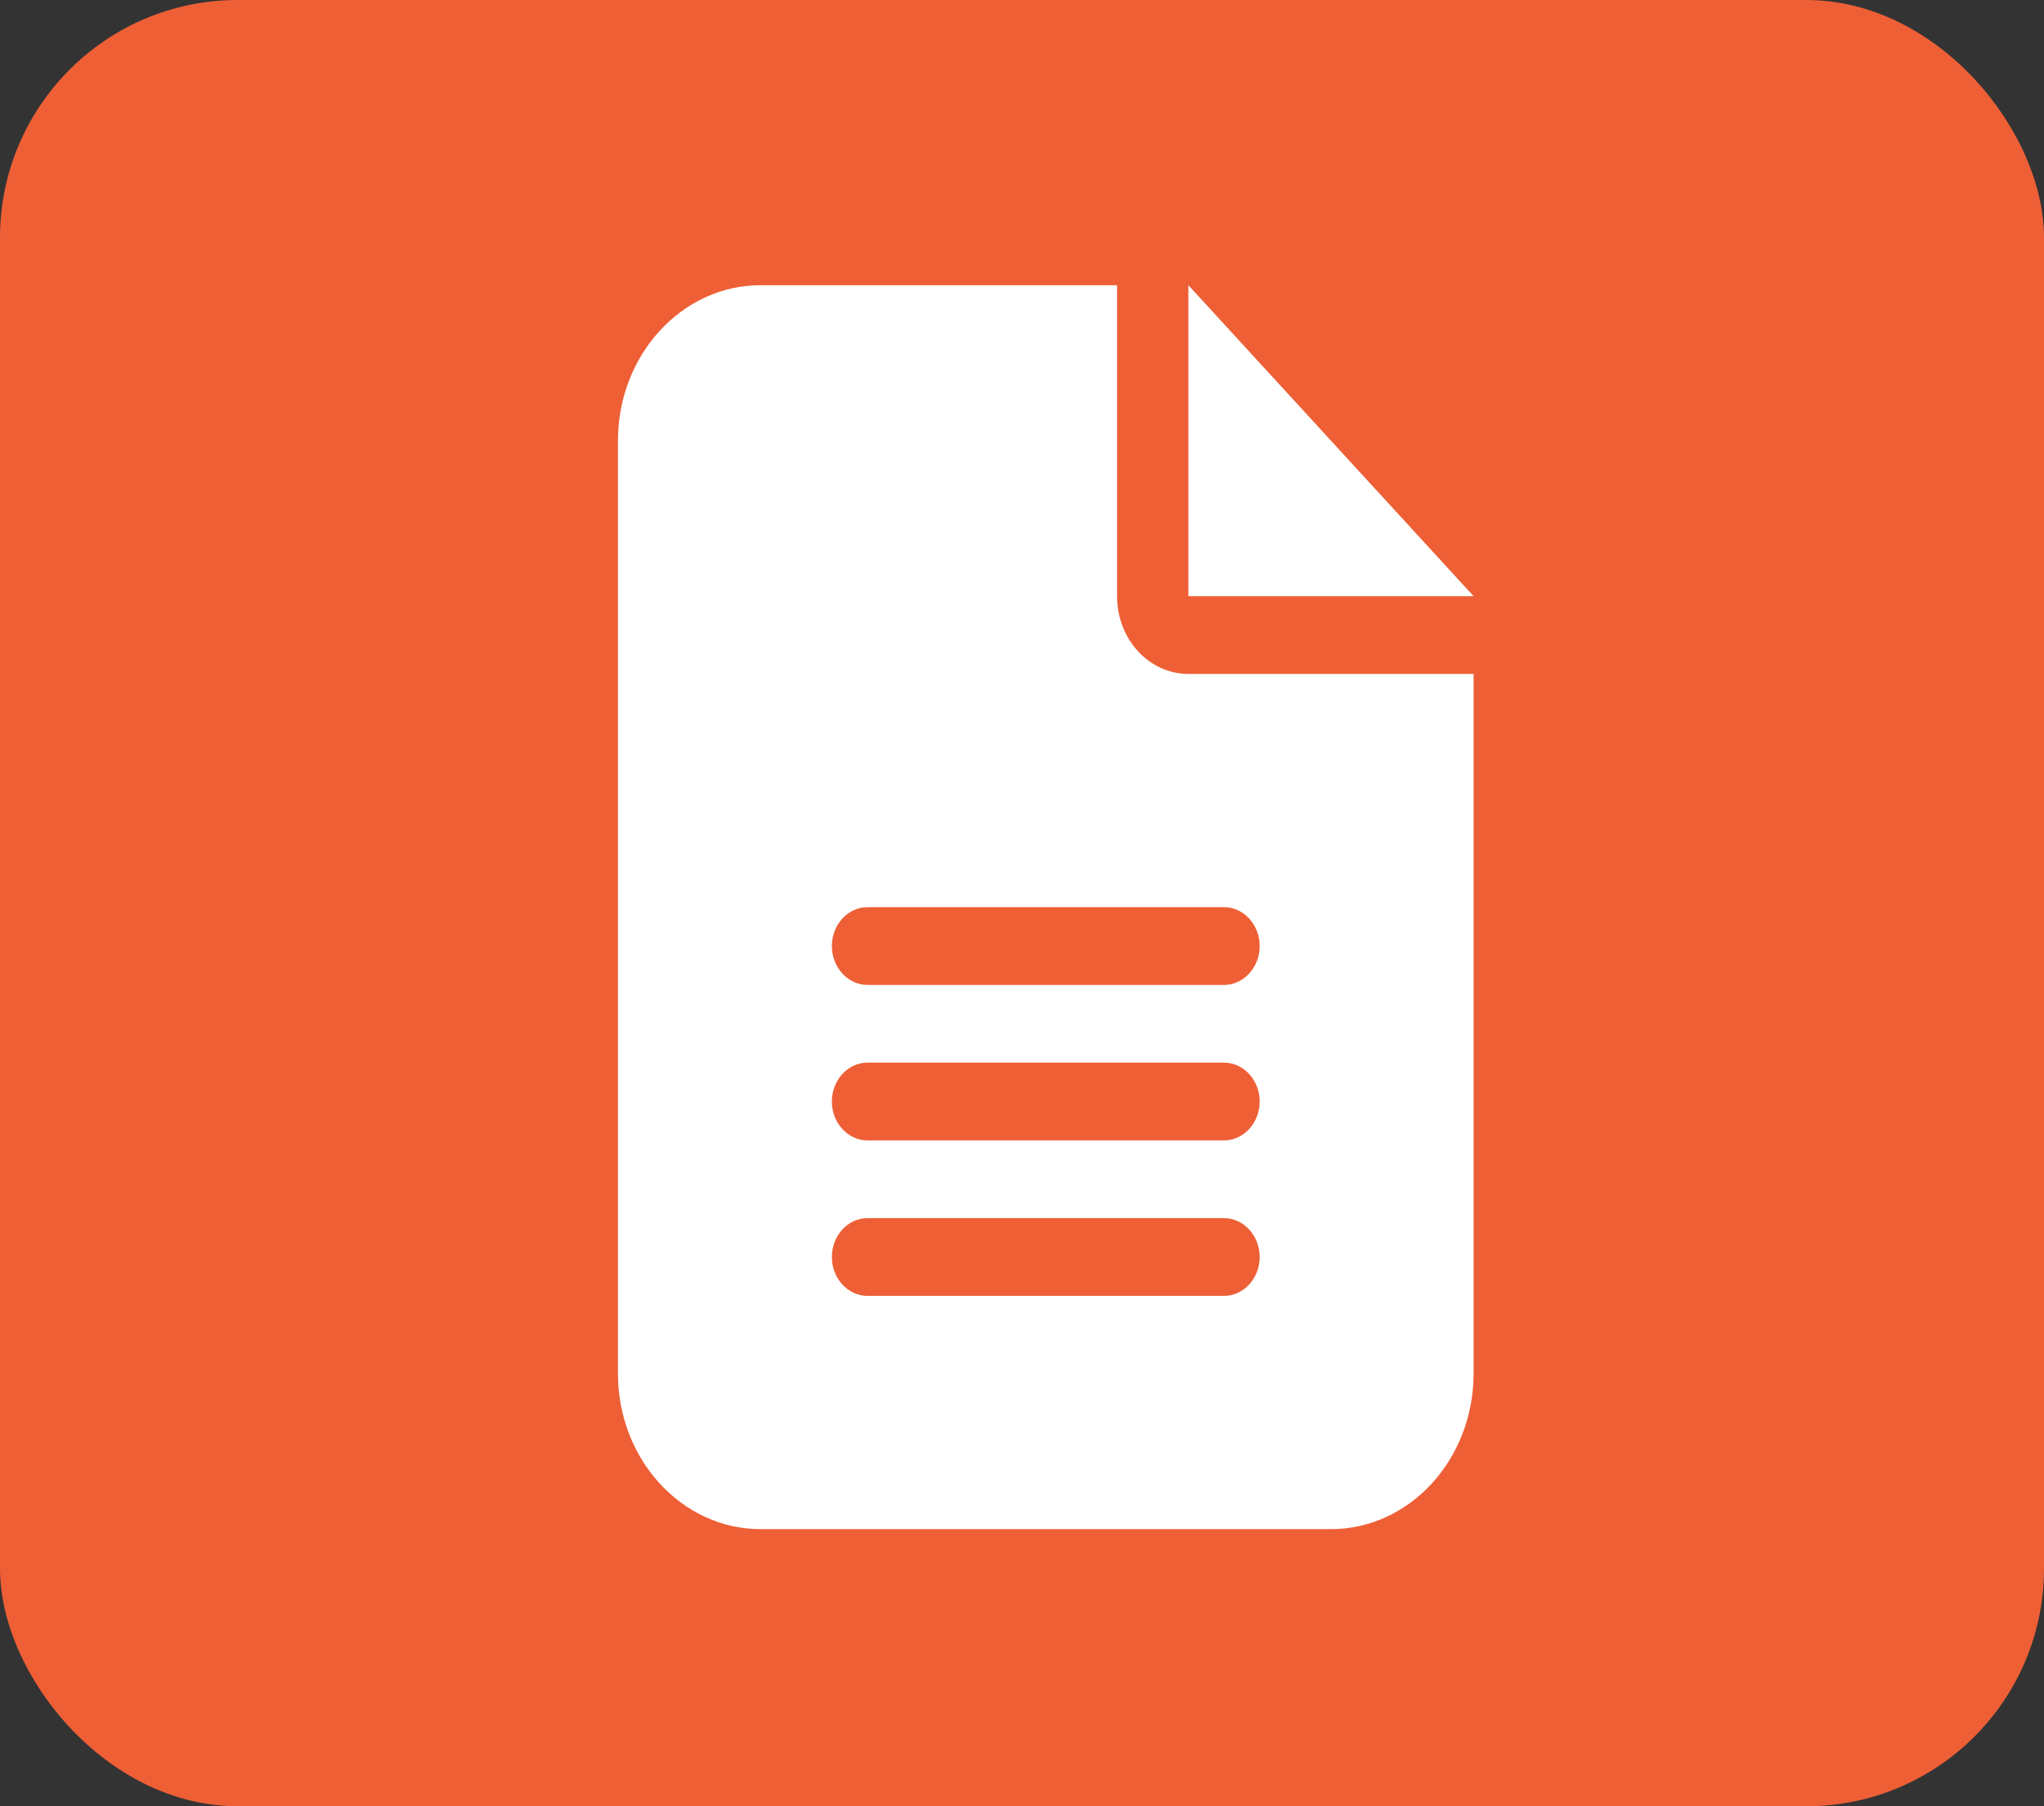 <svg fill="currentColor" width="43" height="38" viewBox="0 0 43 38"  xmlns="http://www.w3.org/2000/svg">
<rect x="0" y="0" width="43" height="38" fill="#333333" stroke="none"/>
<rect width="43" height="38" rx="5" fill="#EE5F36"/>
<path d="M16 6C14.345 6 13 7.467 13 9.271V28.898C13 30.703 14.345 32.17 16 32.17H28C29.655 32.17 31 30.703 31 28.898V14.178H25C24.17 14.178 23.5 13.447 23.5 12.542V6H16ZM25 6V12.542H31L25 6ZM18.25 19.085H25.75C26.163 19.085 26.5 19.453 26.5 19.903C26.5 20.352 26.163 20.721 25.75 20.721H18.25C17.837 20.721 17.5 20.352 17.5 19.903C17.5 19.453 17.837 19.085 18.25 19.085ZM18.25 22.356H25.75C26.163 22.356 26.5 22.724 26.5 23.174C26.5 23.624 26.163 23.992 25.75 23.992H18.25C17.837 23.992 17.5 23.624 17.5 23.174C17.5 22.724 17.837 22.356 18.25 22.356ZM18.25 25.627H25.75C26.163 25.627 26.5 25.995 26.5 26.445C26.5 26.895 26.163 27.263 25.75 27.263H18.25C17.837 27.263 17.5 26.895 17.5 26.445C17.5 25.995 17.837 25.627 18.25 25.627Z" fill="white"/>
</svg>
